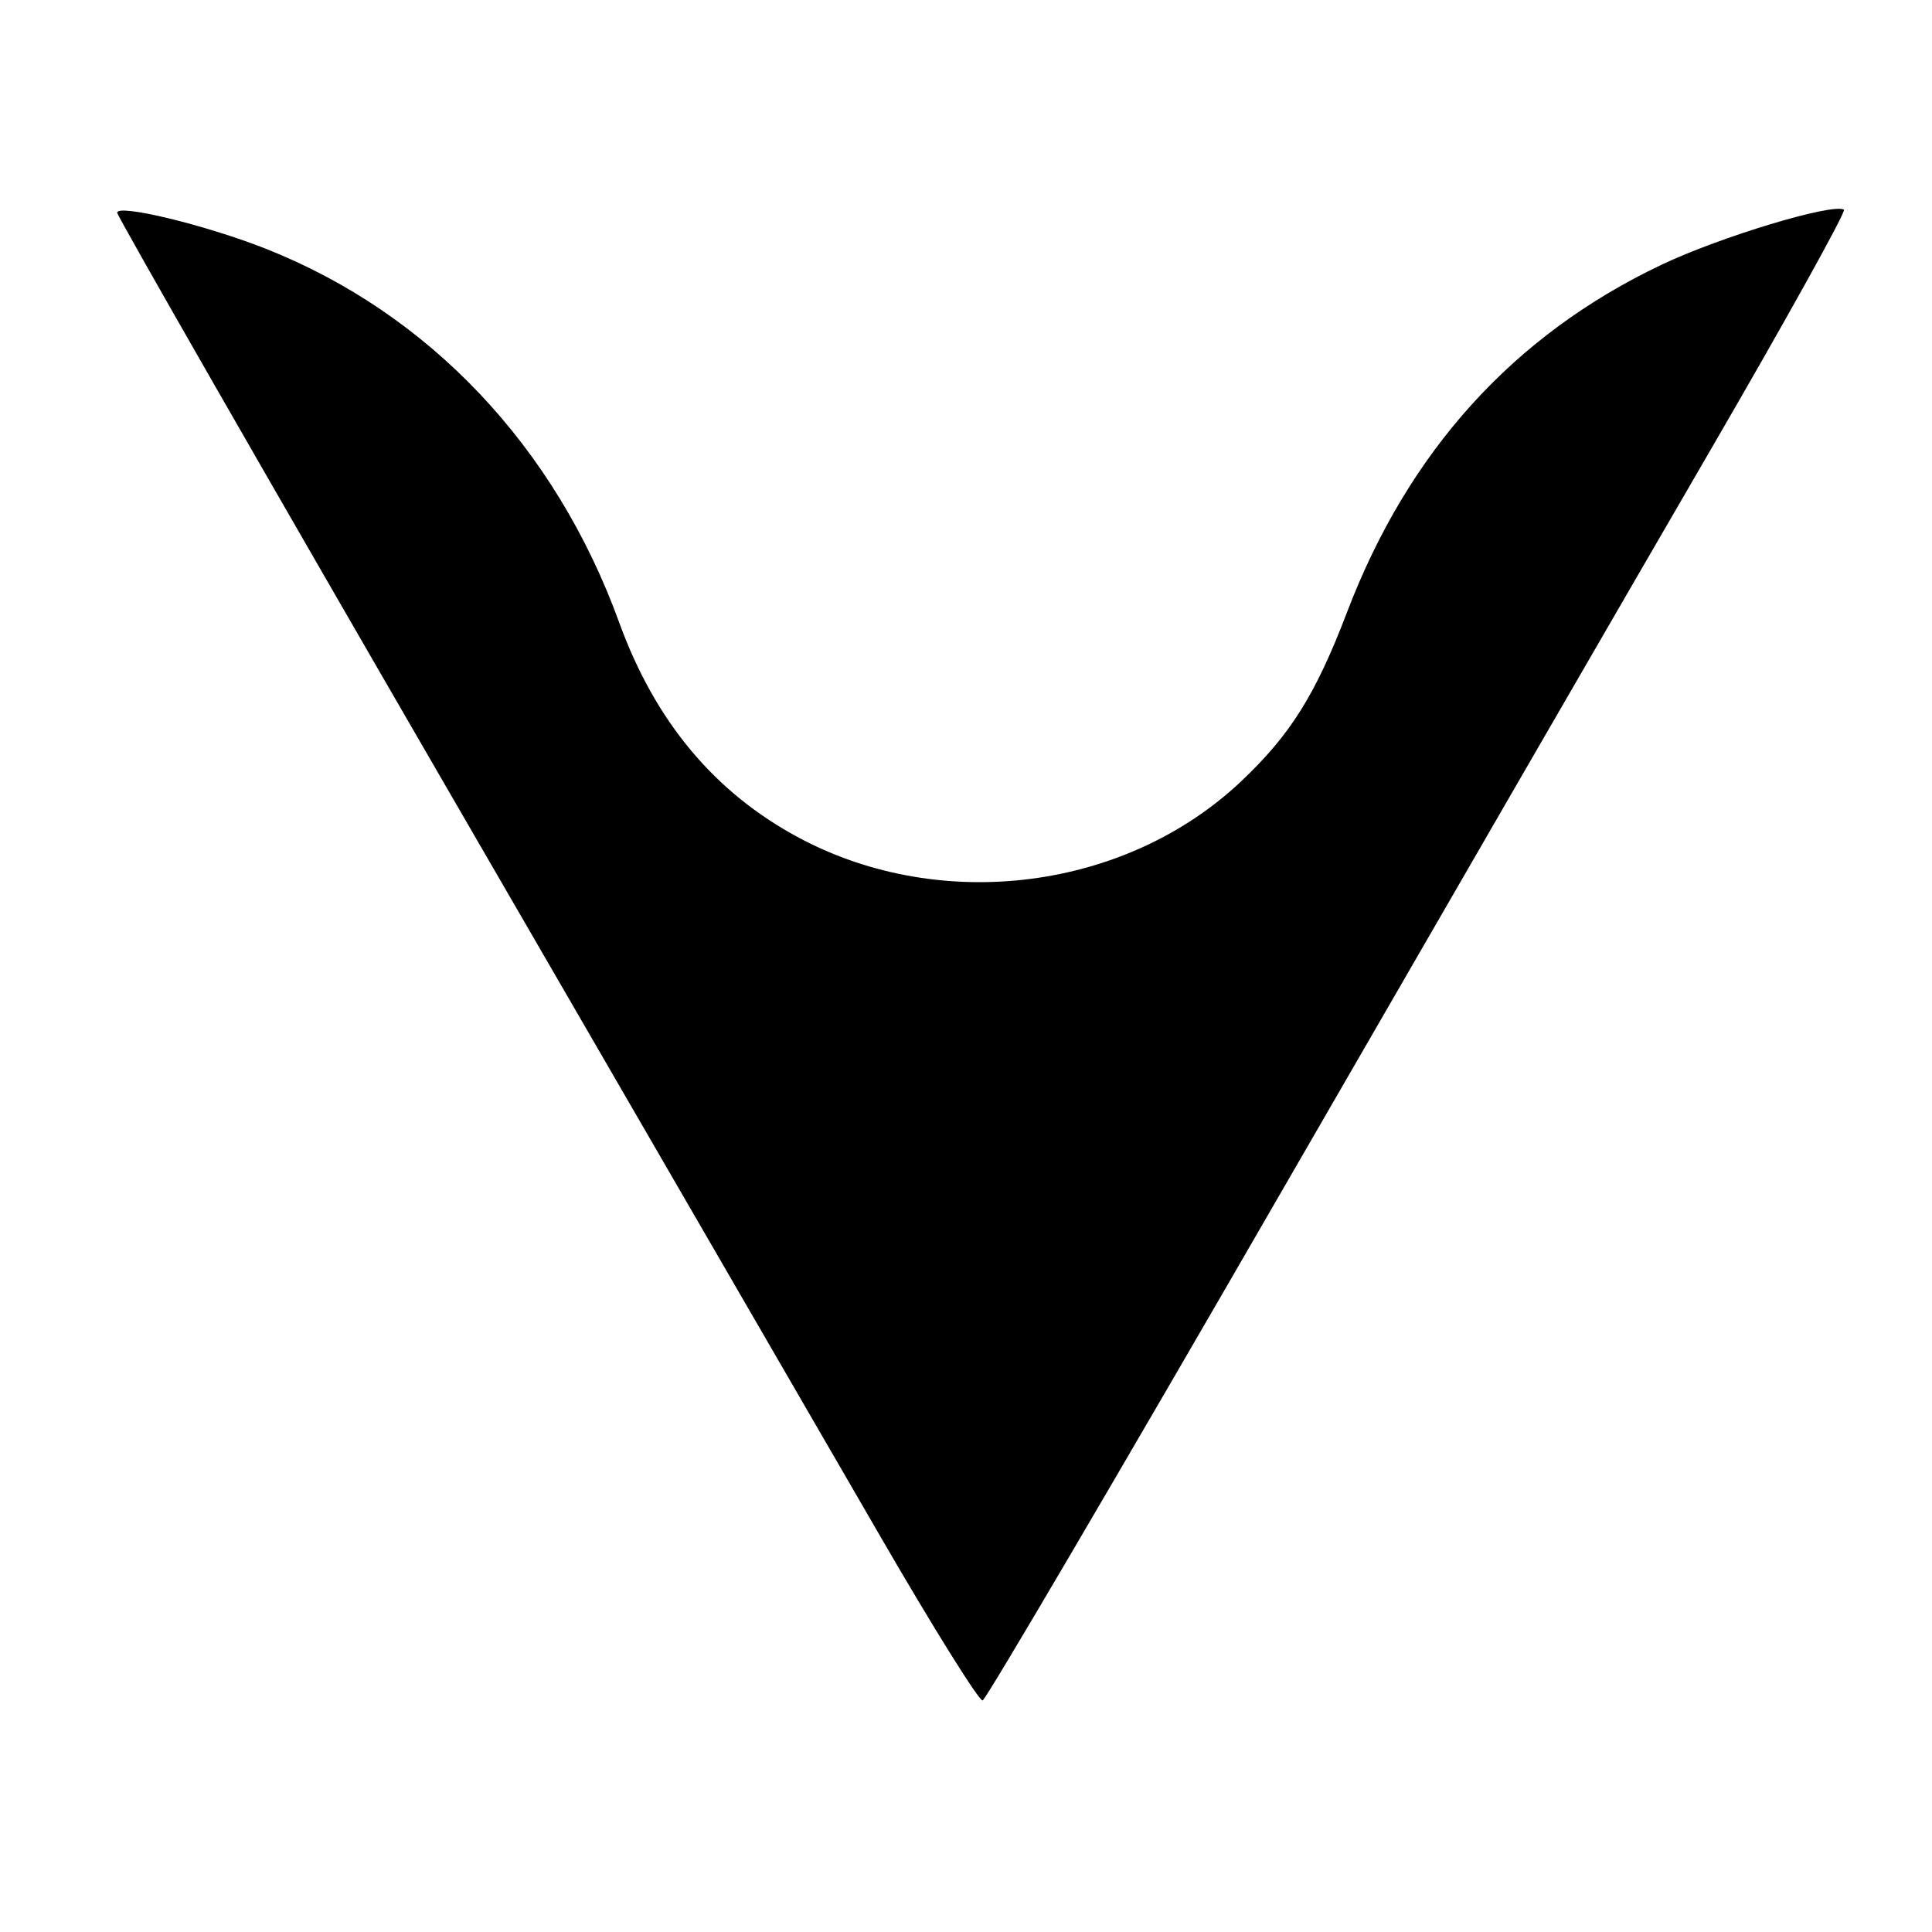 <svg xmlns="http://www.w3.org/2000/svg" width="226mm" height="226mm" viewBox="0 0 226 226"><path d="M103 179.76c-6.172-10.658-28.787-49.703-50.257-86.767-21.47-37.065-39.036-67.713-39.036-68.109 0-1.069 10.386 1.447 17.37 4.208 19.133 7.562 33.89 23.162 41.349 43.71C76.639 84.41 83.61 92.749 93.51 98.026c16.644 8.871 38.215 6.101 51.685-6.638 5.769-5.456 8.71-10.156 12.38-19.779 7.181-18.834 19.469-32.409 36.787-40.641 6.857-3.26 19.976-7.222 21.337-6.444.3.172-6.815 12.98-15.811 28.464-8.997 15.483-31.625 54.6-50.284 86.924-18.66 32.325-34.254 58.875-34.655 59-.4.124-5.778-8.494-11.95-19.152z" stroke-width=".834"/></svg>